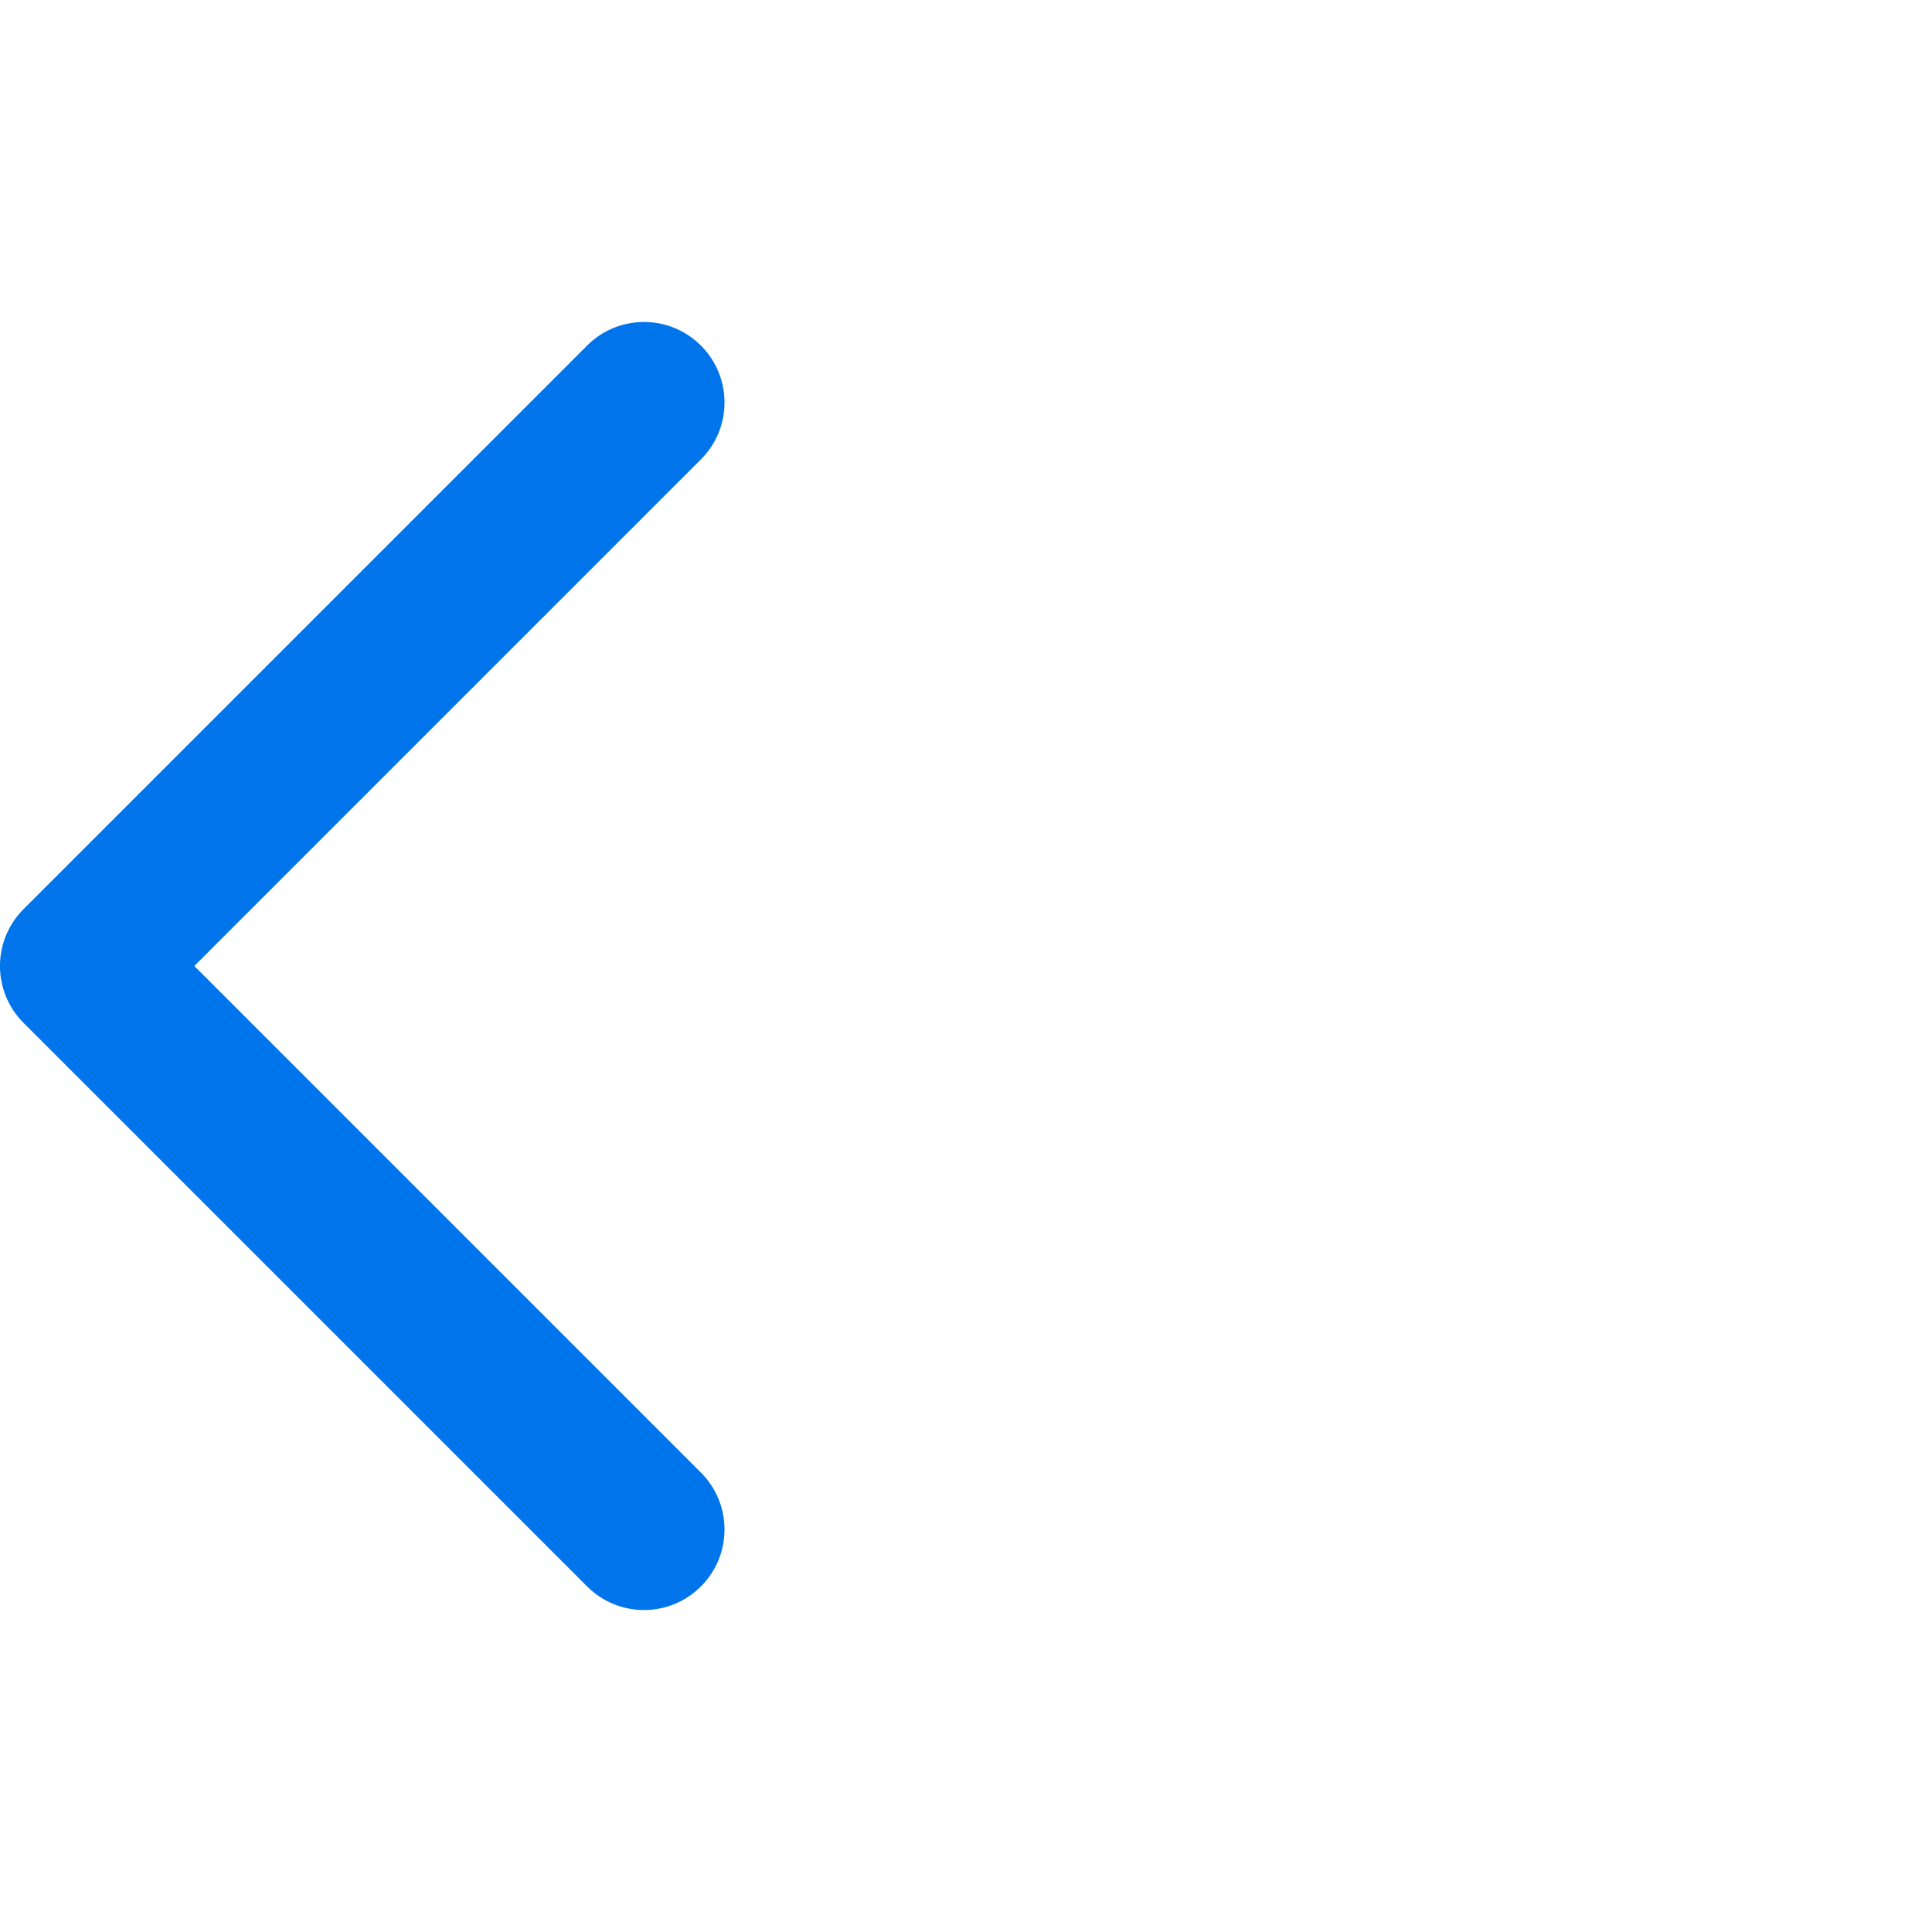 <svg width="24" height="24" viewBox="0 0 24 24" fill="none" xmlns="http://www.w3.org/2000/svg" style="display: block;">
  <g clip-path="url(#clip0_22716_38982)">
    <path fill-rule="evenodd" clip-rule="evenodd" d="M8.707 4.293C9.098 4.683 9.098 5.317 8.707 5.707L2.414 12L8.707 18.293C9.098 18.683 9.098 19.317 8.707 19.707C8.317 20.098 7.683 20.098 7.293 19.707L0.293 12.707C-0.098 12.317 -0.098 11.683 0.293 11.293L7.293 4.293C7.683 3.902 8.317 3.902 8.707 4.293Z" fill="#0075EB"/>
  </g>
  <defs>
    <clipPath id="clip0_22716_38982">
      <rect width="24" height="24" fill="white"/>
    </clipPath>
  </defs>
</svg>
